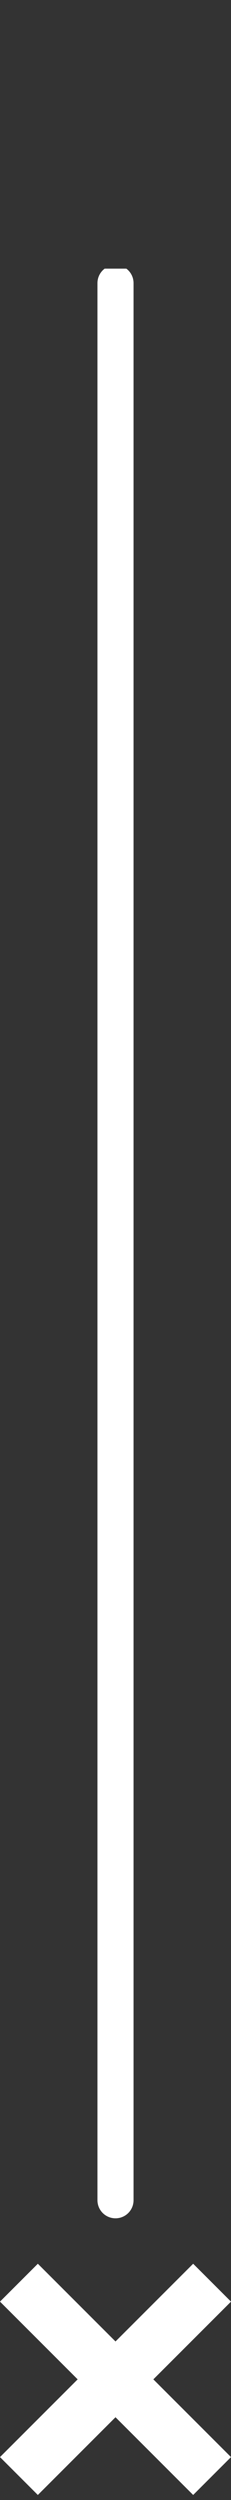 <svg width="16" height="173" viewBox="0 0 16 173" fill="none" xmlns="http://www.w3.org/2000/svg">
    <rect x="0" y="0" width="16" height="173" fill="#333333" stroke="none"/>
    <g clip-path="url(#clip0_246_1565)">
        <path d="M8 19.59V152.256" stroke="white" stroke-width="2.5" stroke-linecap="round" />
    </g>
    <g clip-path="url(#clip1_246_1565)">
        <path
            d="M13.379 156.65L8 162.029L2.621 156.65L0 159.271L5.379 164.65L0 170.029L2.621 172.65L8 167.271L13.379 172.65L16 170.029L10.621 164.65L16 159.271L13.379 156.65Z"
            fill="white" />
    </g>
    <defs>
        <clipPath id="clip0_246_1565">
            <rect width="3" height="135" fill="white" transform="translate(6.5 18.59)" />
        </clipPath>
        <clipPath id="clip1_246_1565">
            <rect width="16" height="16" fill="white" transform="translate(0 156.65)" />
        </clipPath>
    </defs>
</svg>